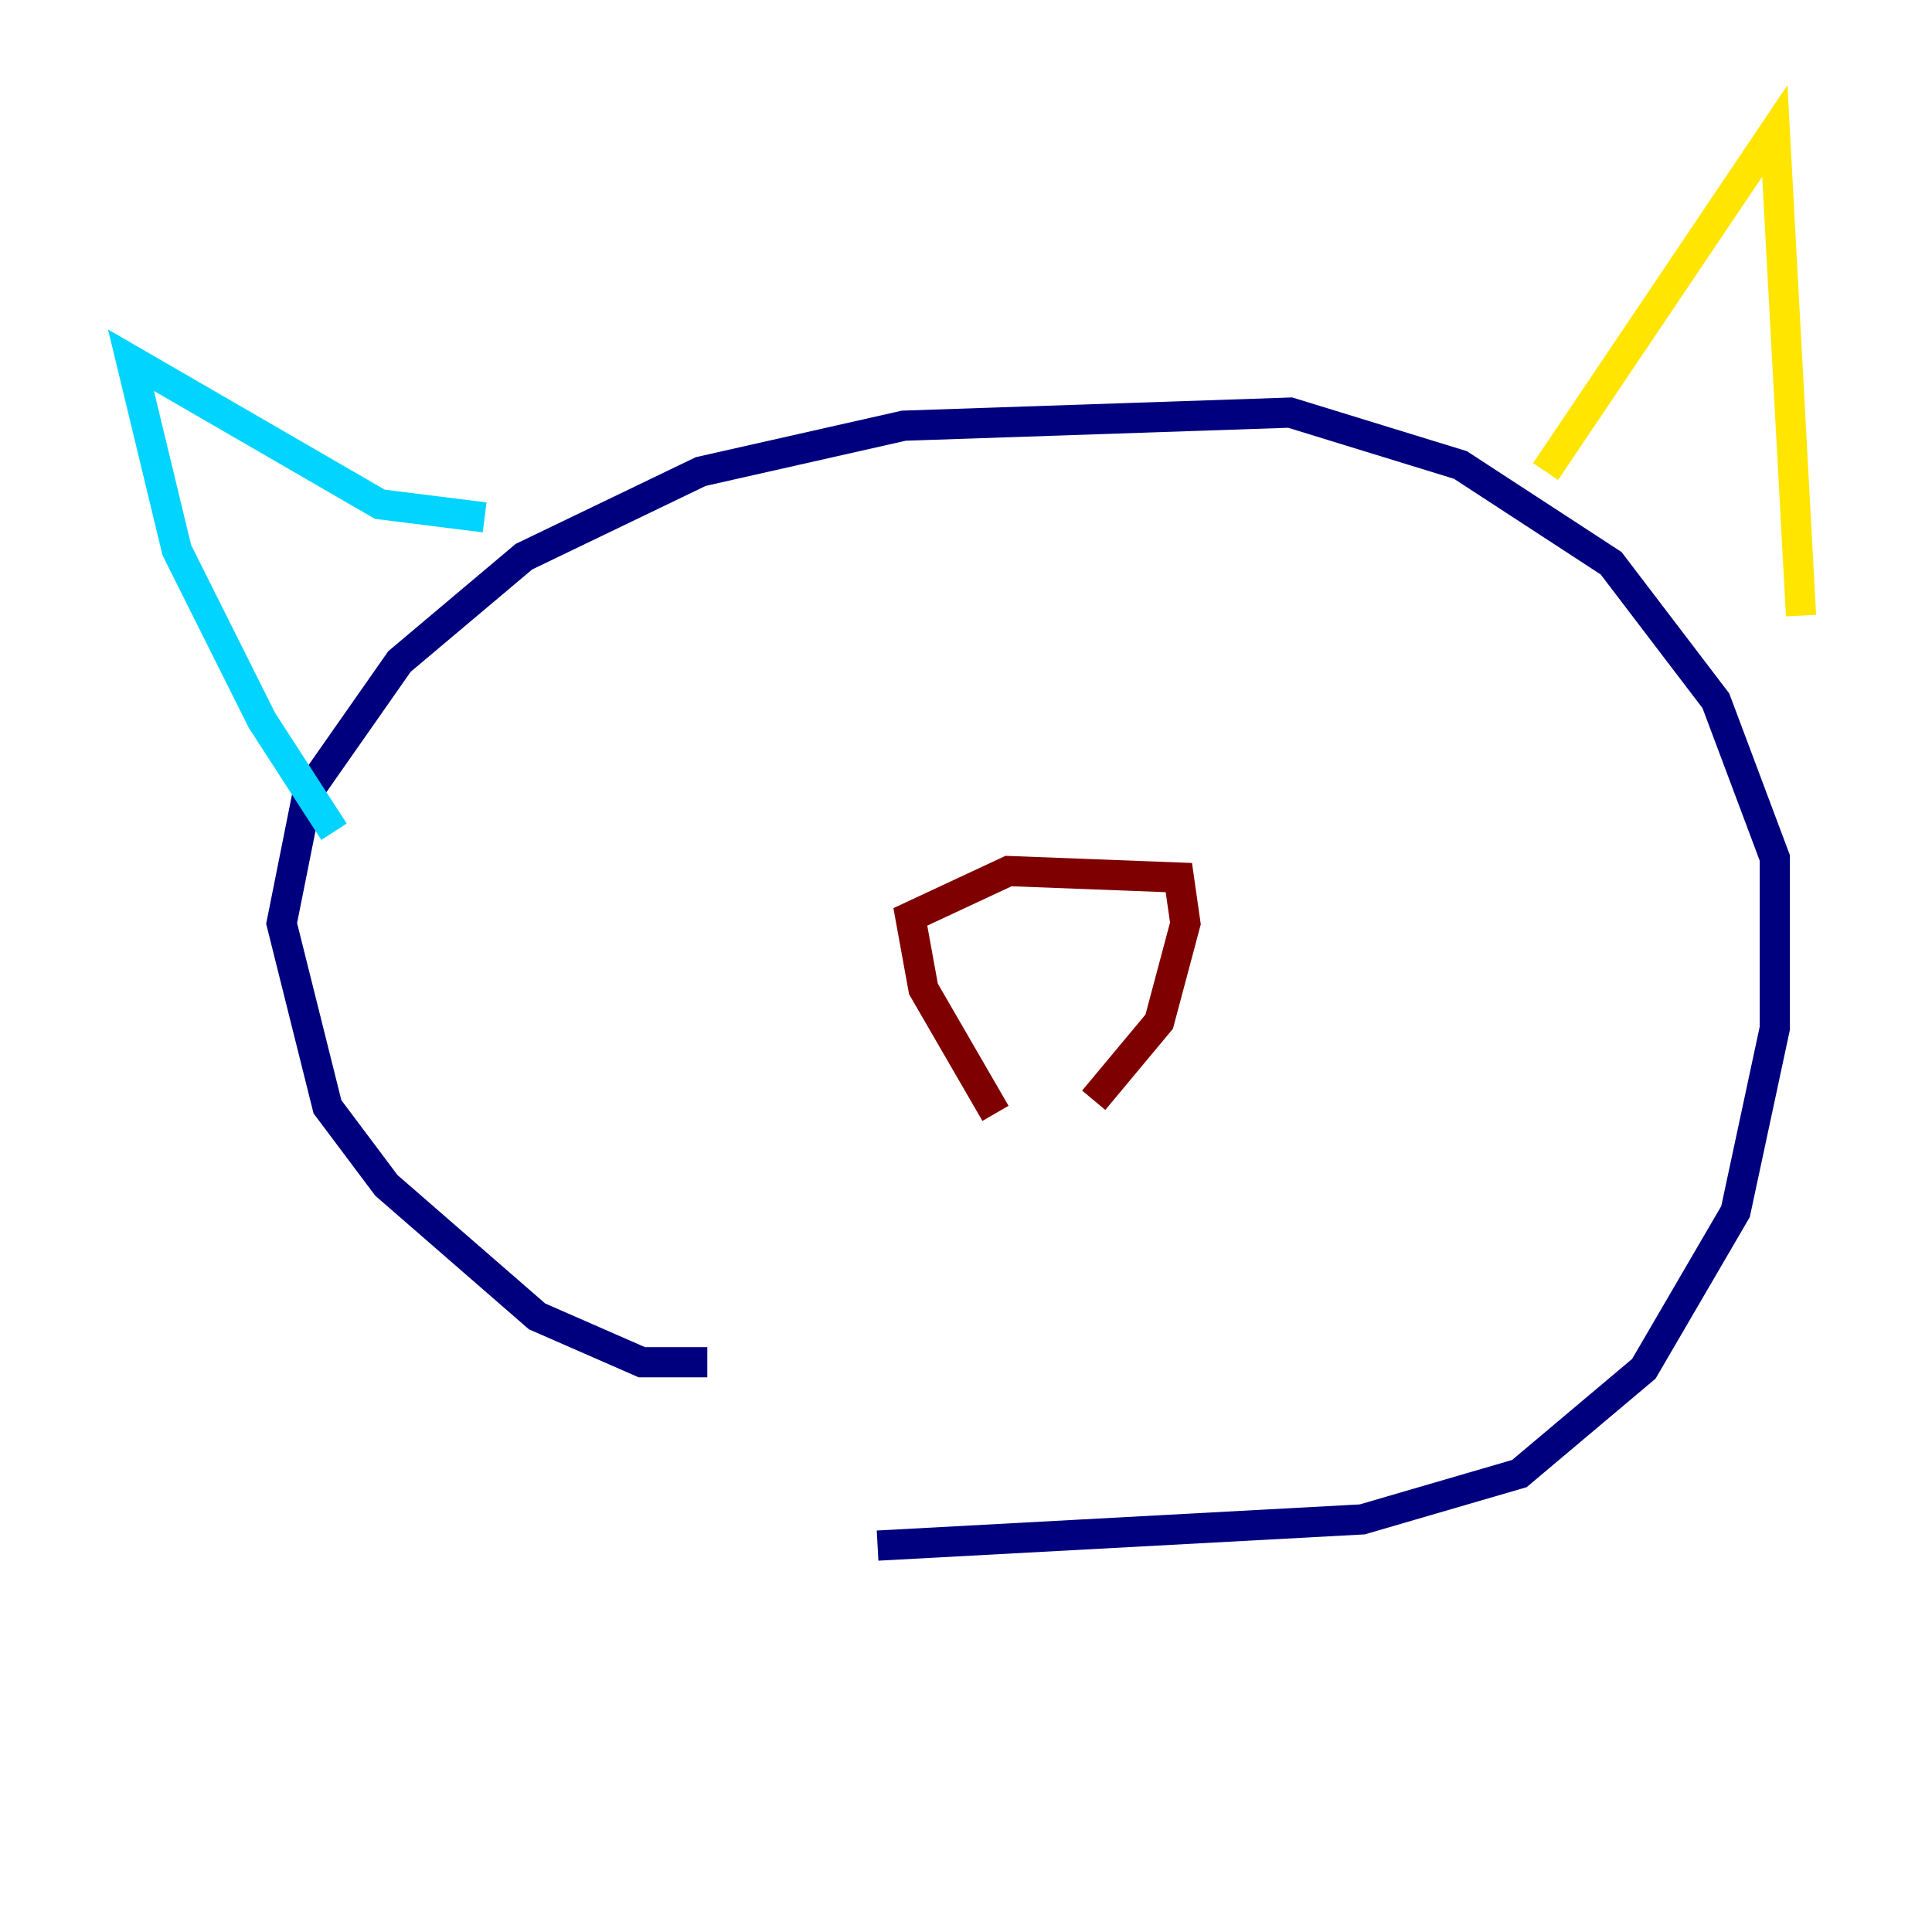 <?xml version="1.0" encoding="utf-8" ?>
<svg baseProfile="tiny" height="128" version="1.2" viewBox="0,0,128,128" width="128" xmlns="http://www.w3.org/2000/svg" xmlns:ev="http://www.w3.org/2001/xml-events" xmlns:xlink="http://www.w3.org/1999/xlink"><defs /><polyline fill="none" points="46.861,90.251 42.522,90.251 35.58,87.214 25.6,78.536 21.695,73.329 18.658,61.18 20.393,52.502 26.468,43.824 34.712,36.881 46.427,31.241 59.878,28.203 85.478,27.336 96.759,30.807 106.739,37.315 113.681,46.427 117.586,56.841 117.586,68.122 114.983,80.271 108.909,90.685 100.664,97.627 90.251,100.664 58.142,102.4" stroke="#00007f" stroke-width="2" /><polyline fill="none" points="22.129,55.105 17.356,47.729 11.715,36.447 8.678,23.864 25.166,33.41 32.108,34.278" stroke="#00d4ff" stroke-width="2" /><polyline fill="none" points="102.4,31.241 117.586,8.678 119.322,40.786" stroke="#ffe500" stroke-width="2" /><polyline fill="none" points="65.953,73.763 61.18,65.519 60.312,60.746 66.82,57.709 78.102,58.142 78.536,61.18 76.8,67.688 72.461,72.895" stroke="#7f0000" stroke-width="2" /></svg>